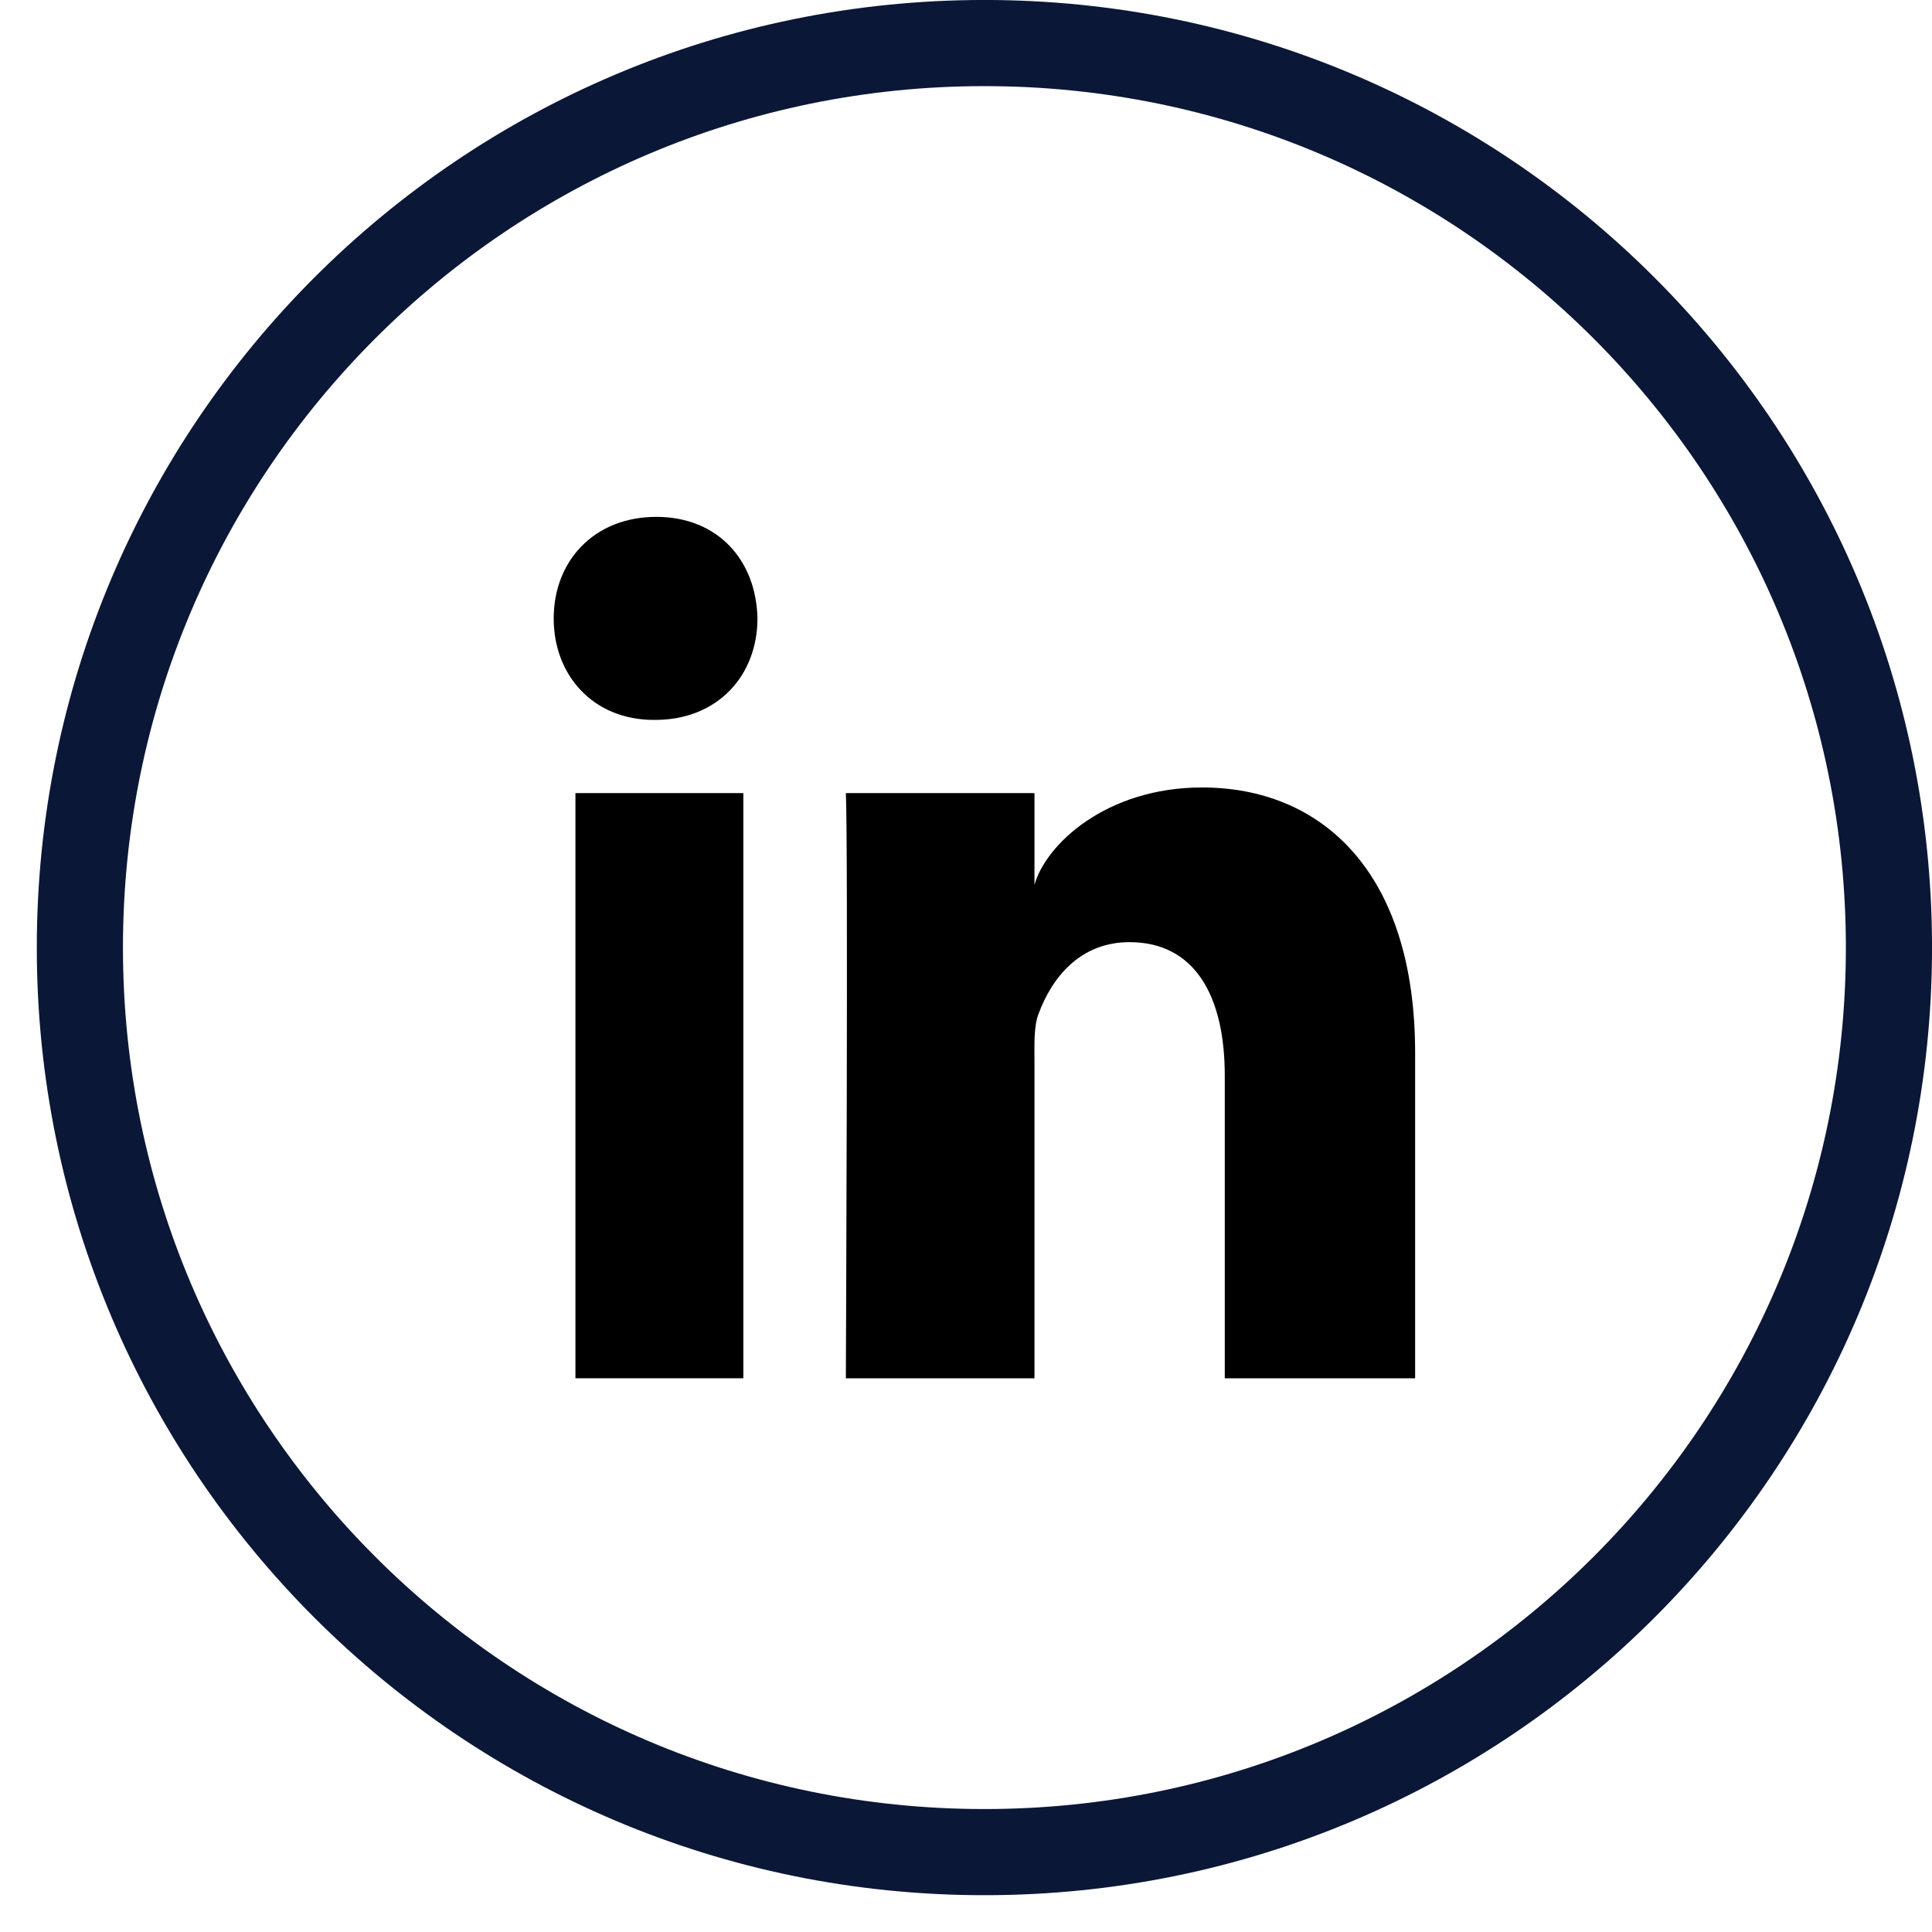 <svg width="32" height="32" viewBox="0 0 32 32" fill="none" xmlns="http://www.w3.org/2000/svg">
<g clip-path="url(#clip0)">
<path d="M31.287 15.695C31.287 23.969 24.579 30.677 16.305 30.677C8.031 30.677 1.323 23.969 1.323 15.695C1.323 7.421 8.031 0.713 16.305 0.713C24.579 0.713 31.287 7.421 31.287 15.695Z" stroke="#0B1736" stroke-width="1.427"/>
<path fill-rule="evenodd" clip-rule="evenodd" d="M9.531 13.136H12.312V22.828H9.531V13.136ZM10.85 11.924H10.83C9.823 11.924 9.171 11.183 9.171 10.245C9.171 9.287 9.843 8.561 10.87 8.561C11.896 8.561 12.526 9.286 12.546 10.242C12.546 11.18 11.896 11.924 10.85 11.924V11.924ZM23.439 22.829H20.286V17.813C20.286 16.5 19.792 15.605 18.708 15.605C17.878 15.605 17.416 16.209 17.202 16.792C17.121 17.001 17.134 17.292 17.134 17.584V22.829H14.01C14.01 22.829 14.05 13.944 14.01 13.136H17.134V14.657C17.318 13.992 18.317 13.043 19.91 13.043C21.886 13.043 23.439 14.438 23.439 17.439V22.829V22.829Z" fill="black"/>
</g>
<defs>
<clipPath id="clip0">
<rect width="31.39" height="31.39" fill="white" transform="translate(0.61)"/>
</clipPath>
</defs>
</svg>
